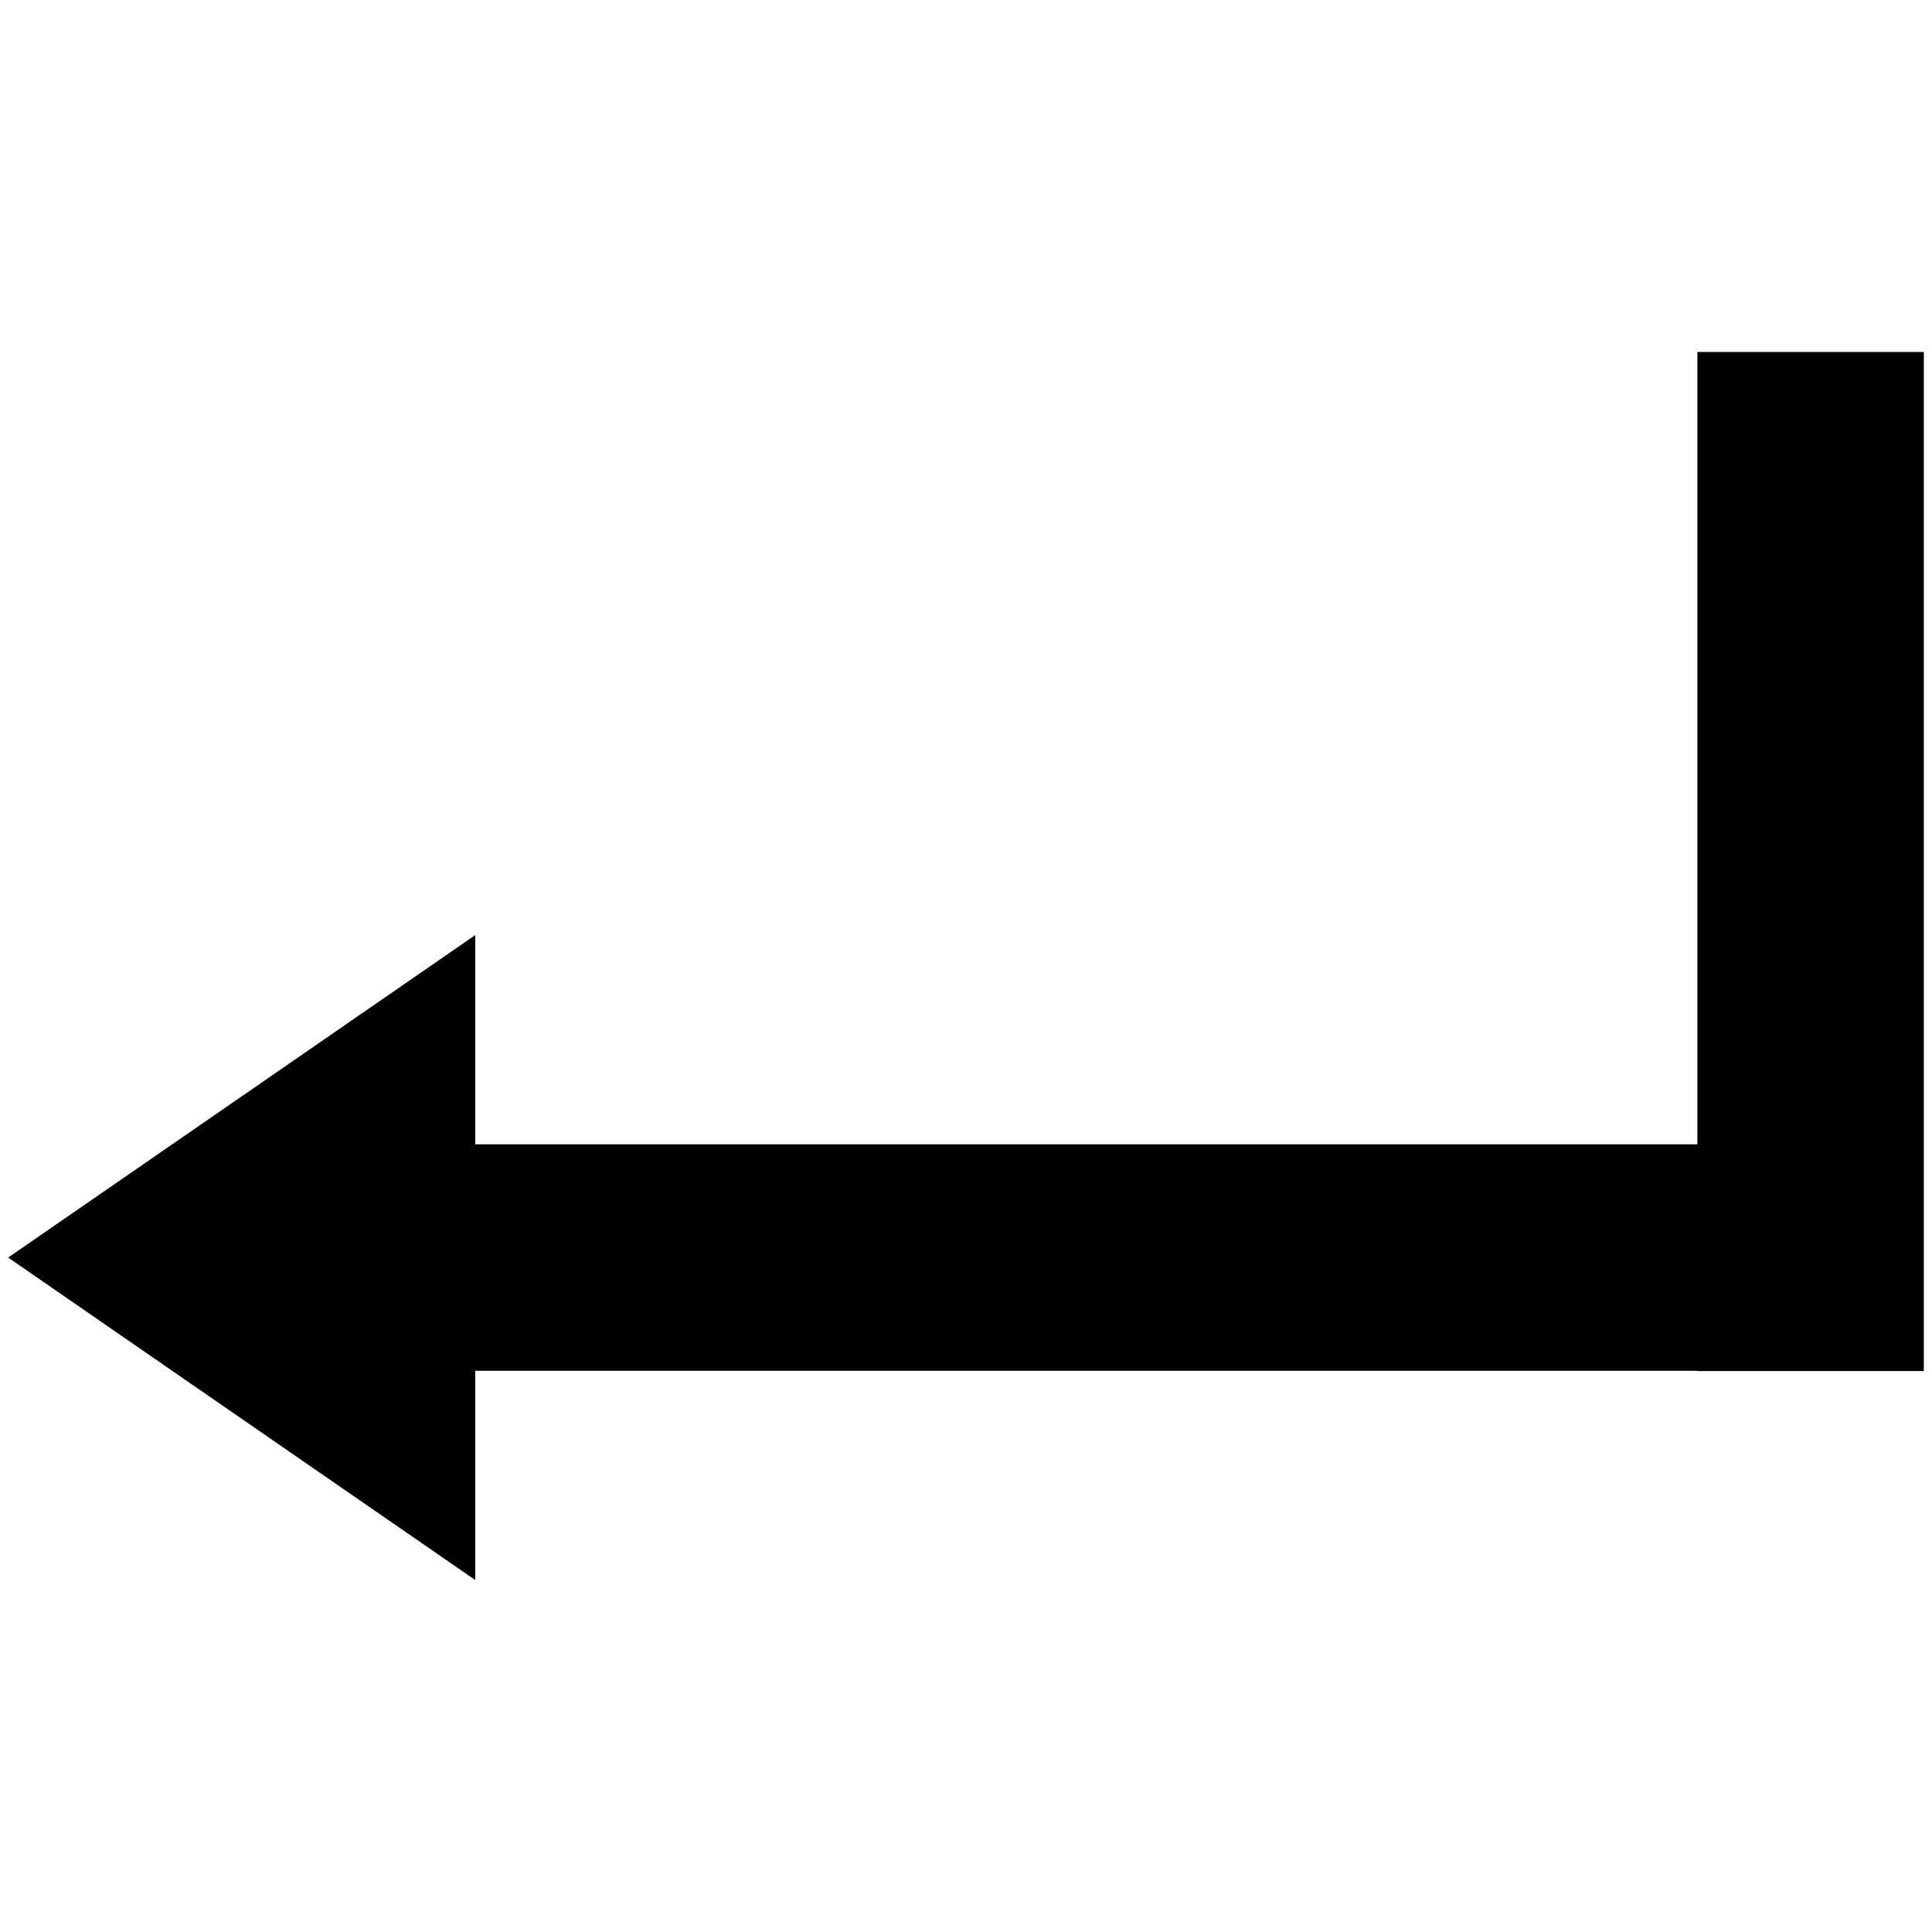 <svg xmlns='http://www.w3.org/2000/svg' viewBox="0 0 128 128" xml:space="preserve">
	<polygon
		points="112.456,23.32 112.456,75.815 31.485,75.815 31.485,61.953 16.013,72.636 0.541,83.316 16.013,93.999 31.485,104.68 31.485,90.818 112.456,90.818 112.456,90.834 127.459,90.834 127.459,23.32"/>
</svg>
